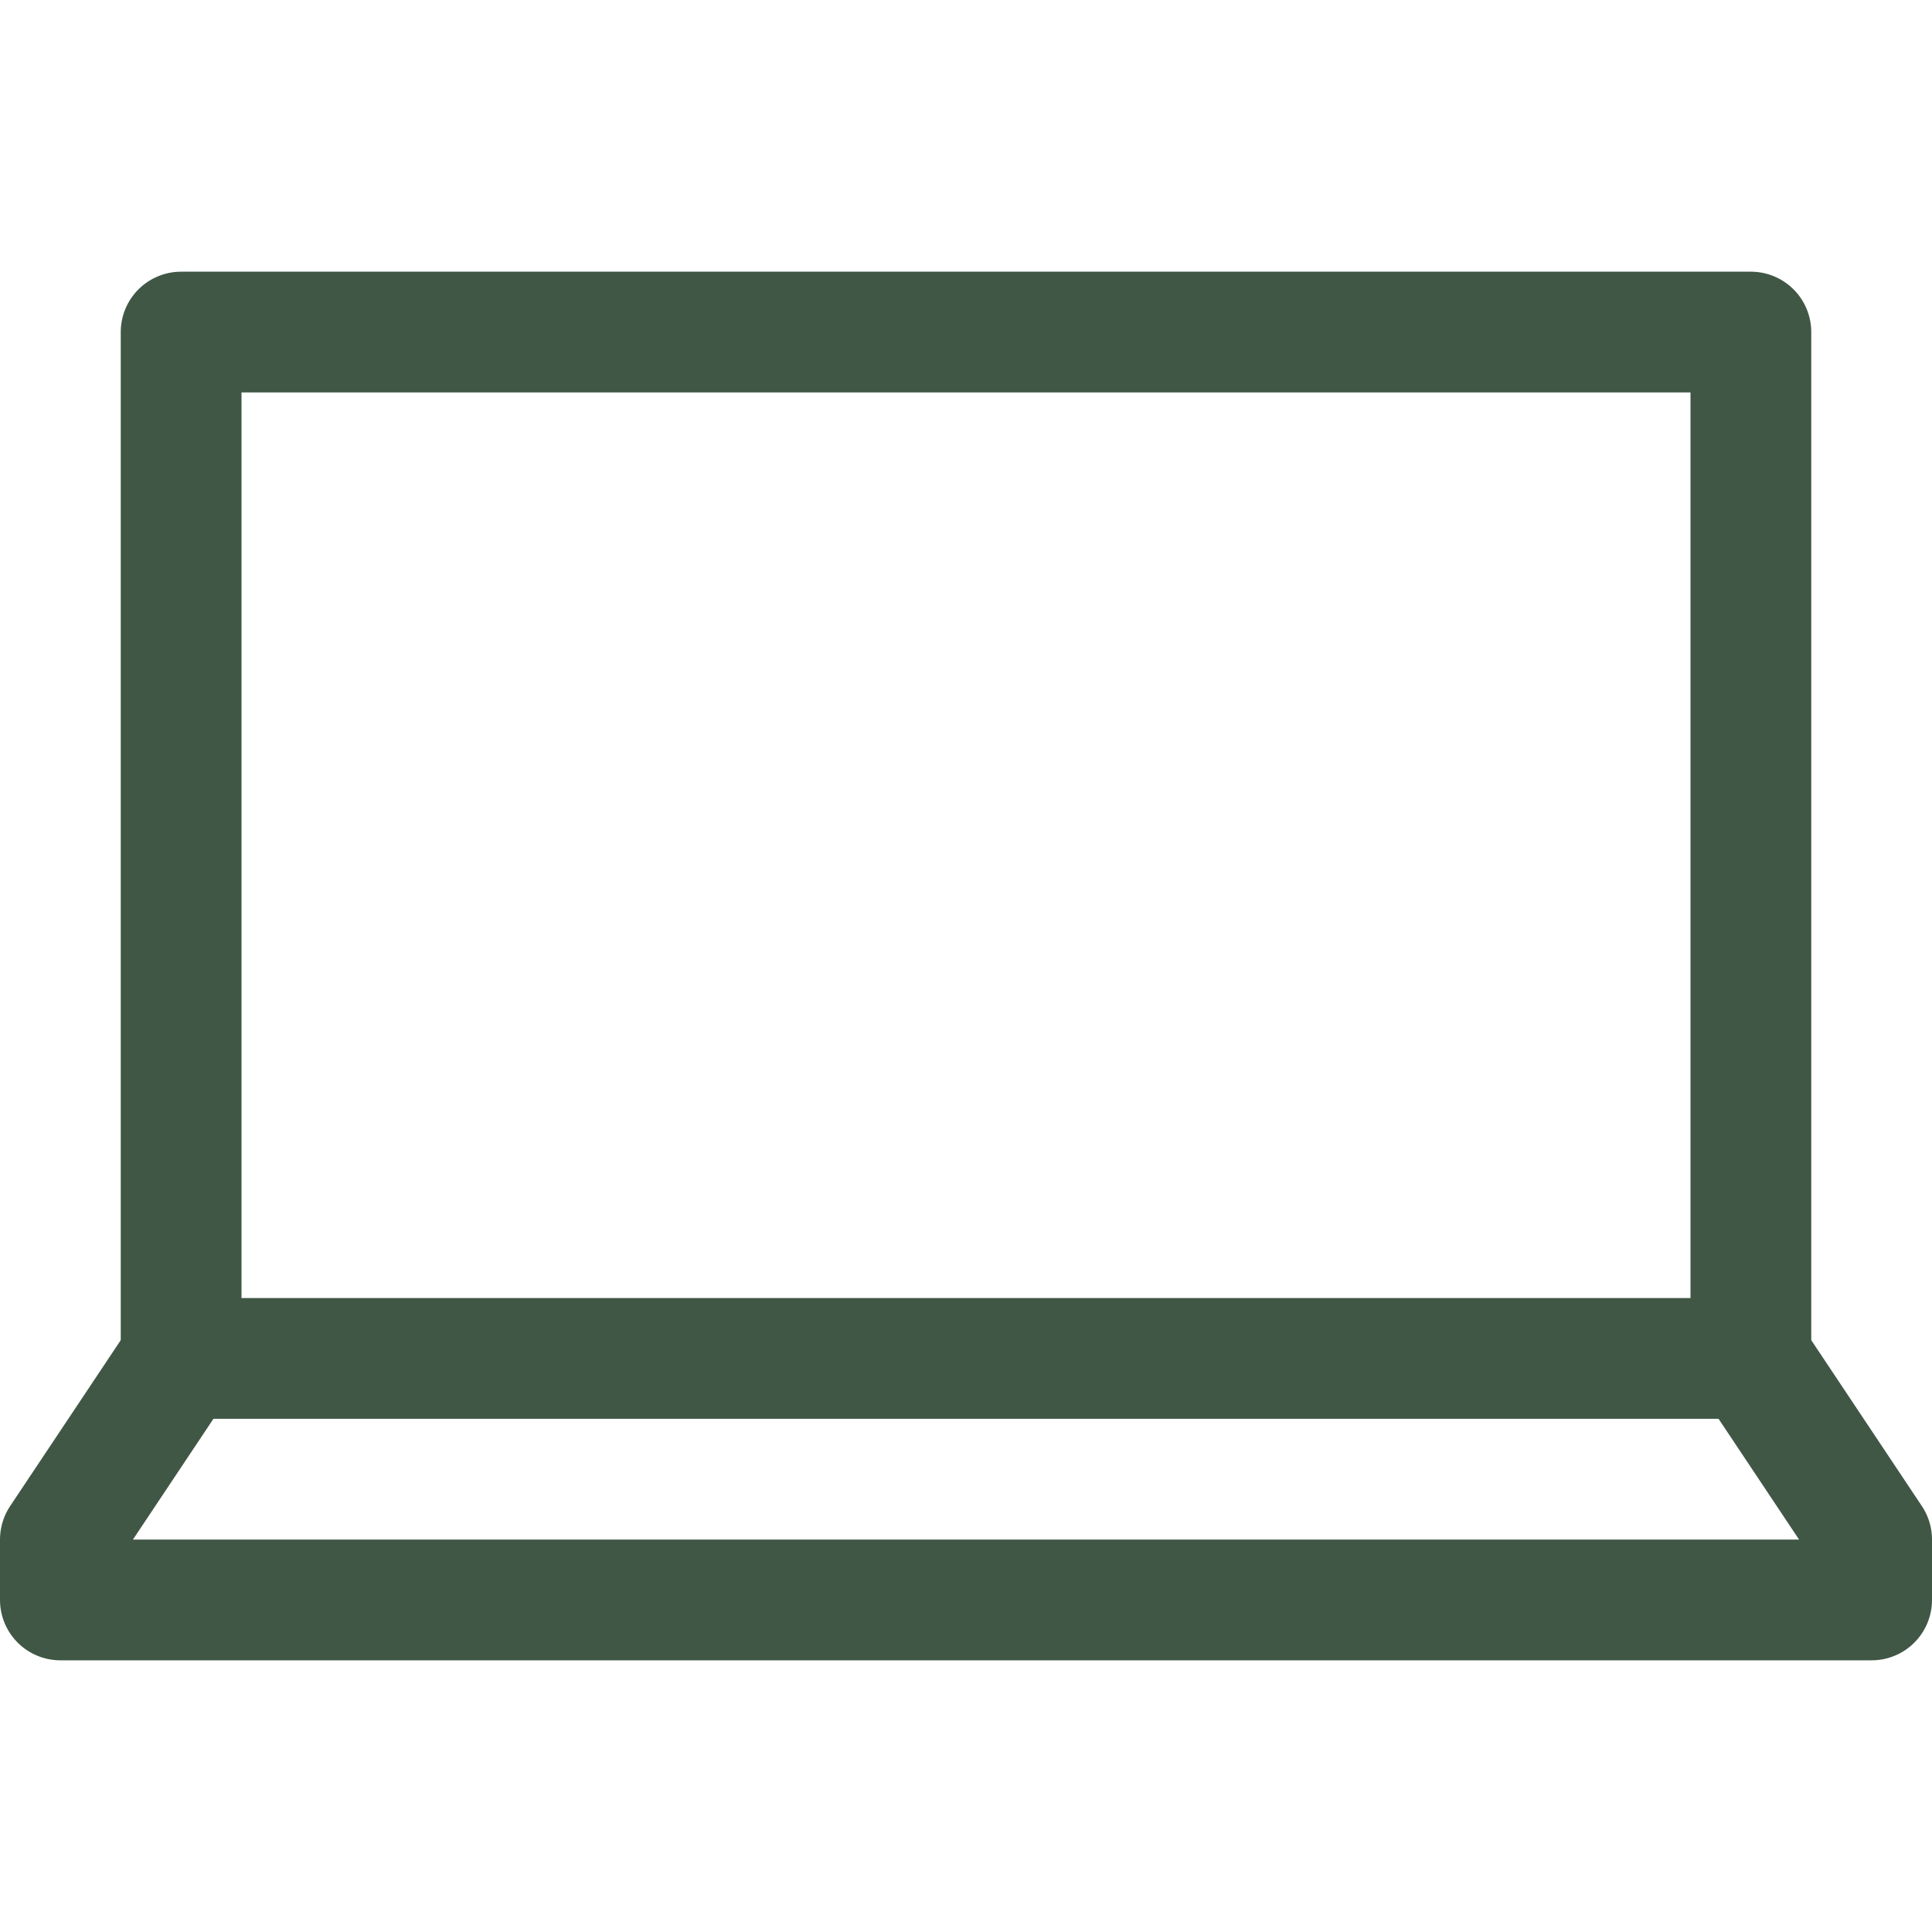 <svg xmlns="http://www.w3.org/2000/svg" viewBox="0 0 64 64" aria-labelledby="title"
aria-describedby="desc" role="img" xmlns:xlink="http://www.w3.org/1999/xlink">
  <title>Laptop Screen</title>
  <desc>A line styled icon from Orion Icon Library.</desc>
  <path data-name="layer2"
  fill="none" stroke="#405745" stroke-linecap="round" stroke-linejoin="round"
  stroke-width="4" d="M6 45l-4 6v2h60v-2l-4-6"></path>
  <path data-name="layer1" fill="none" stroke="#405745" stroke-linecap="round"
  stroke-linejoin="round" stroke-width="4" d="M6 11h52v34H6z"></path>
</svg>